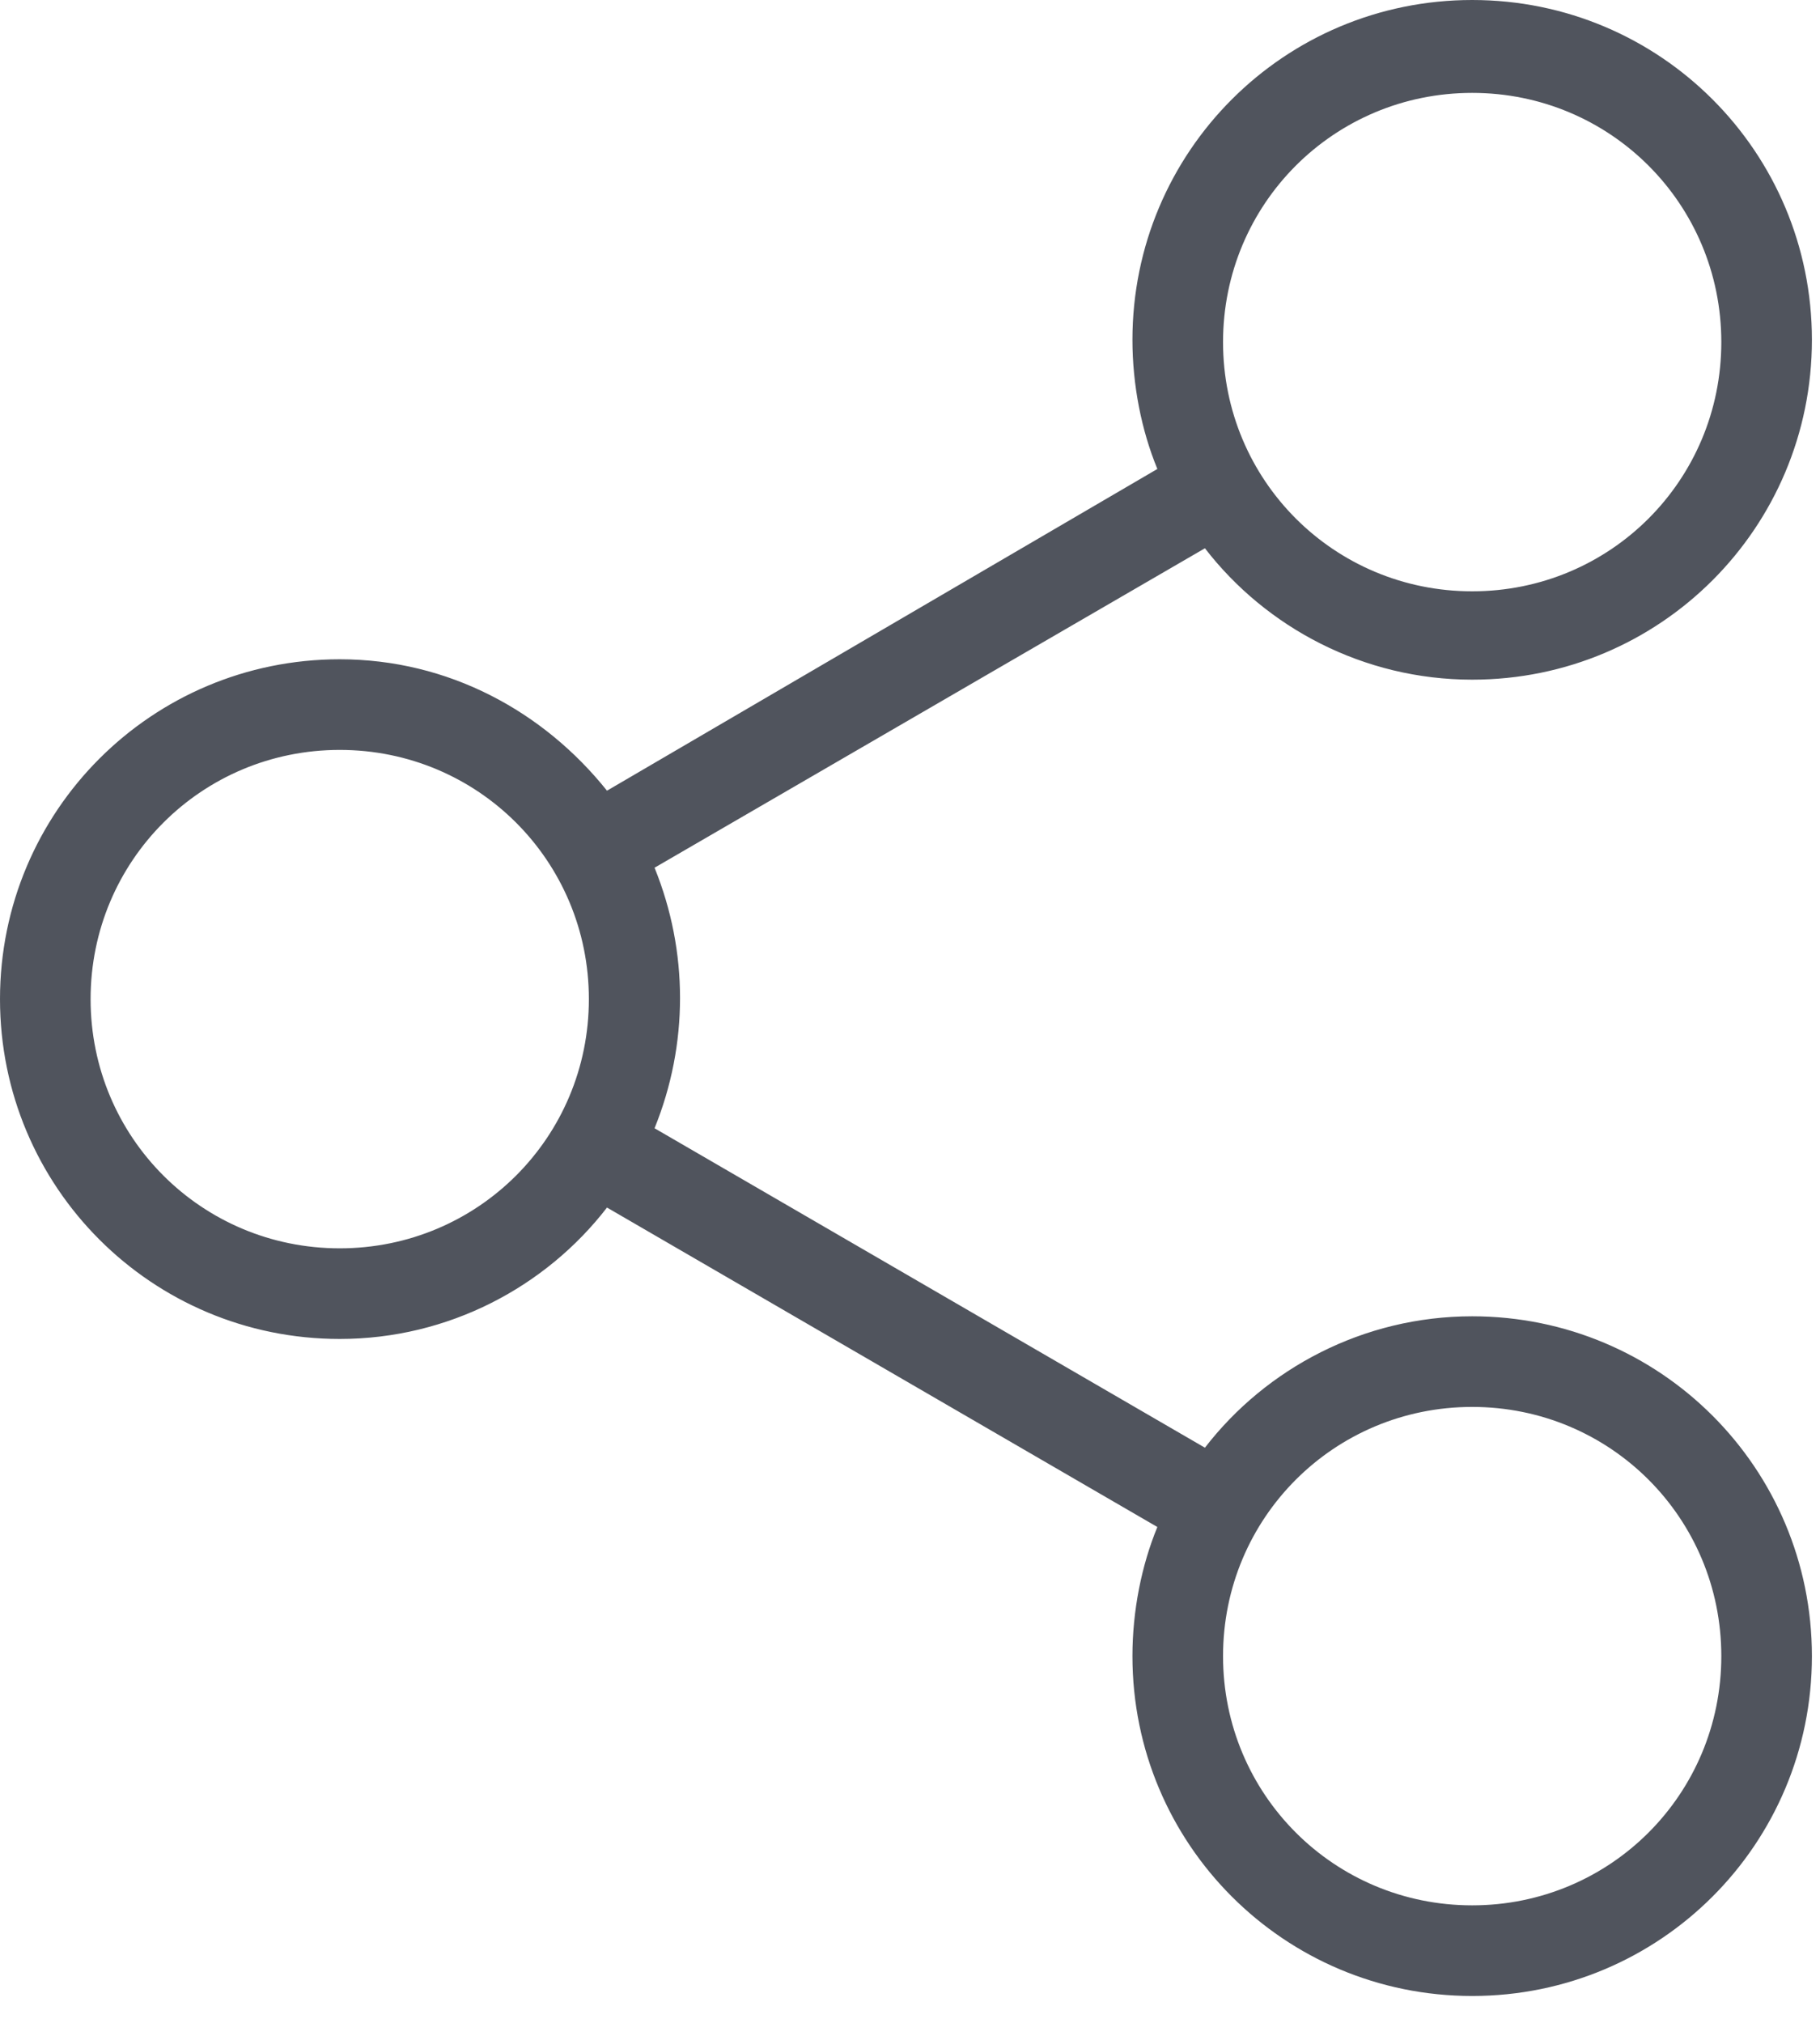 <svg width="45" height="50" viewBox="0 0 45 50" fill="none" xmlns="http://www.w3.org/2000/svg">
<path d="M36.4 32.536C33.712 32.536 31.304 33.824 29.792 35.784L16.184 27.888C17.024 25.816 17.024 23.52 16.184 21.448L29.792 13.552C31.304 15.512 33.712 16.8 36.4 16.8C41.048 16.8 44.8 13.048 44.8 8.4C44.8 3.752 41.048 0 36.4 0C31.752 0 28 3.752 28 8.4C28 9.52 28.224 10.64 28.616 11.592L15.008 19.544C13.44 17.584 11.088 16.296 8.4 16.296C3.752 16.296 0 20.048 0 24.696C0 29.344 3.752 33.096 8.4 33.096C11.088 33.096 13.496 31.808 15.008 29.848L28.616 37.744C28.224 38.696 28 39.816 28 40.936C28 45.584 31.752 49.336 36.4 49.336C41.048 49.336 44.8 45.584 44.8 40.936C44.8 36.288 41.048 32.536 36.4 32.536ZM36.4 2.296C39.816 2.296 42.56 5.04 42.56 8.456C42.56 11.872 39.816 14.616 36.4 14.616C32.984 14.616 30.24 11.872 30.24 8.456C30.24 5.04 32.984 2.296 36.4 2.296ZM8.4 30.856C4.984 30.856 2.24 28.112 2.24 24.696C2.24 21.28 4.984 18.536 8.4 18.536C11.816 18.536 14.56 21.28 14.56 24.696C14.56 28.112 11.816 30.856 8.4 30.856ZM36.4 47.096C32.984 47.096 30.24 44.352 30.24 40.936C30.24 37.52 32.984 34.776 36.4 34.776C39.816 34.776 42.56 37.52 42.56 40.936C42.56 44.352 39.816 47.096 36.4 47.096Z" fill="#50545D"/>
</svg>
